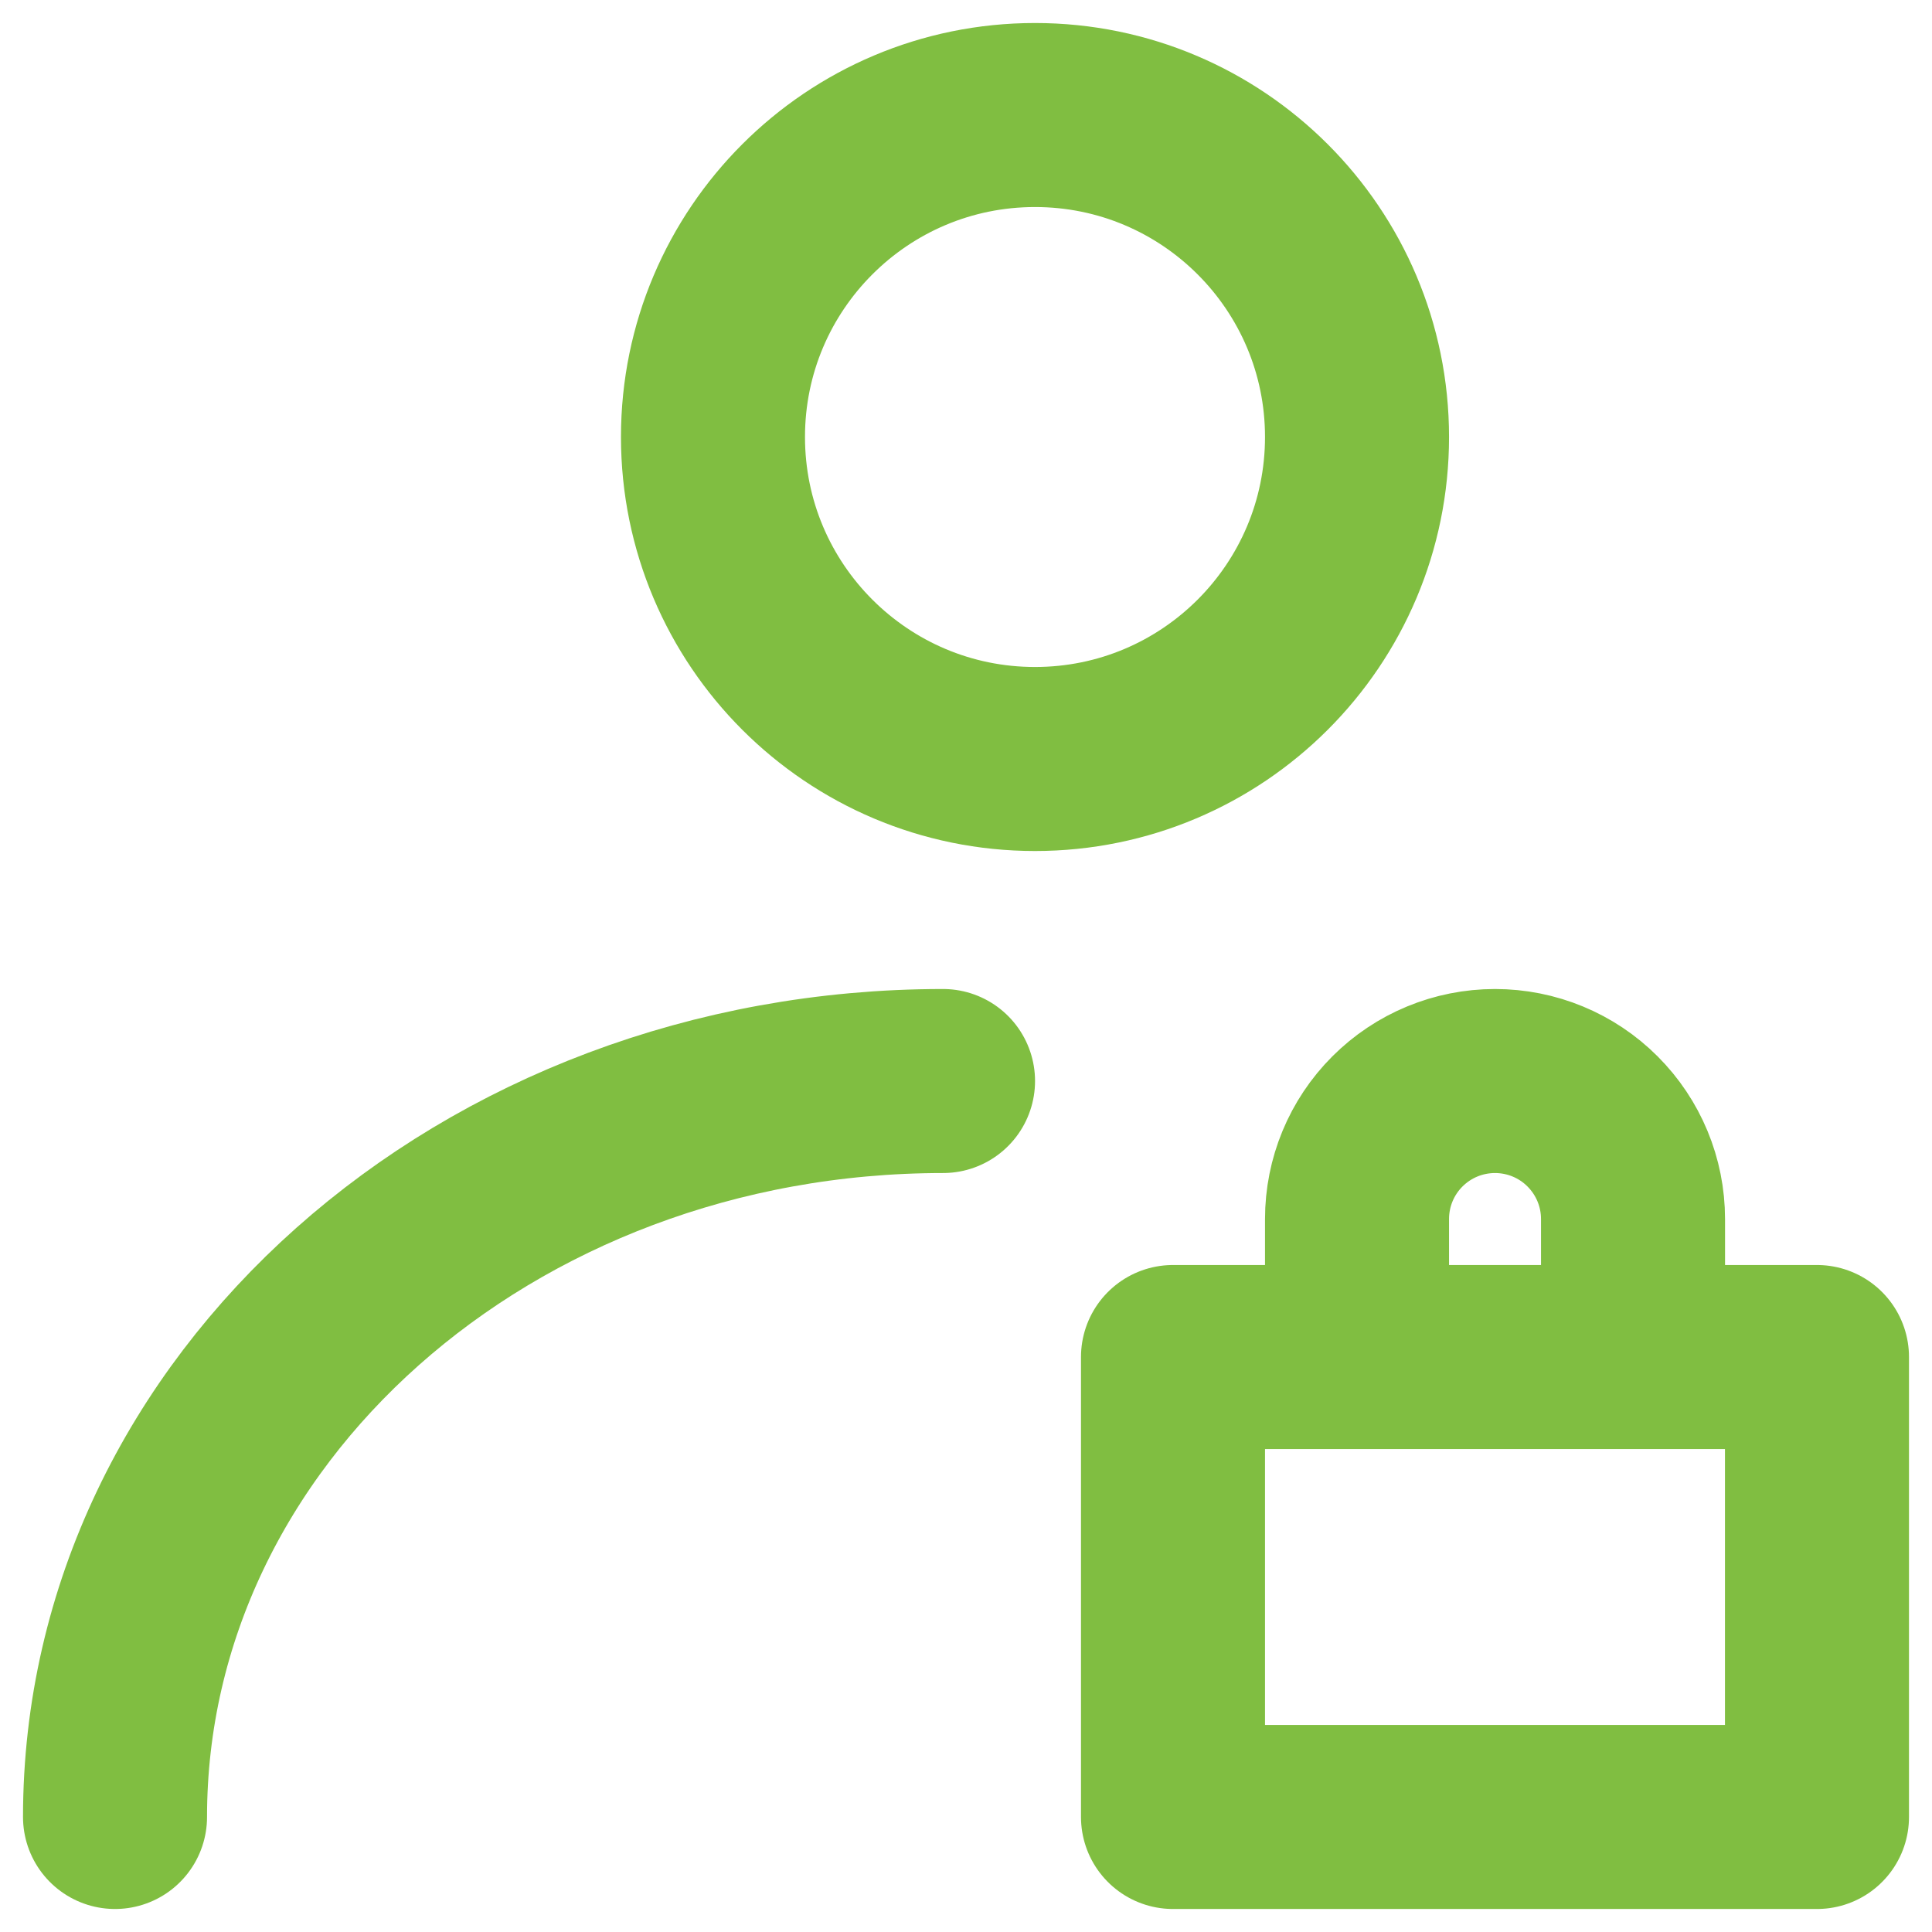 <svg width="28" height="28" viewBox="0 0 28 28" fill="none" xmlns="http://www.w3.org/2000/svg">
<path d="M15 11C17.577 11 19.667 8.911 19.667 6.333C19.667 3.756 17.577 1.667 15 1.667C12.423 1.667 10.333 3.756 10.333 6.333C10.333 8.911 12.423 11 15 11Z" stroke="#80BE41" stroke-width="2.667" stroke-linecap="round" stroke-linejoin="round"/>
<path d="M1.667 26.333C1.667 20.442 7.039 15.667 13.667 15.667M23.667 19.667V17.667C23.667 17.136 23.456 16.628 23.081 16.253C22.706 15.877 22.197 15.667 21.667 15.667C21.136 15.667 20.628 15.877 20.252 16.253C19.877 16.628 19.667 17.136 19.667 17.667V19.667M17 19.667H26.333V26.333H17V19.667Z" stroke="#80BE41" stroke-width="2.667" stroke-linecap="round" stroke-linejoin="round"/>
</svg>
